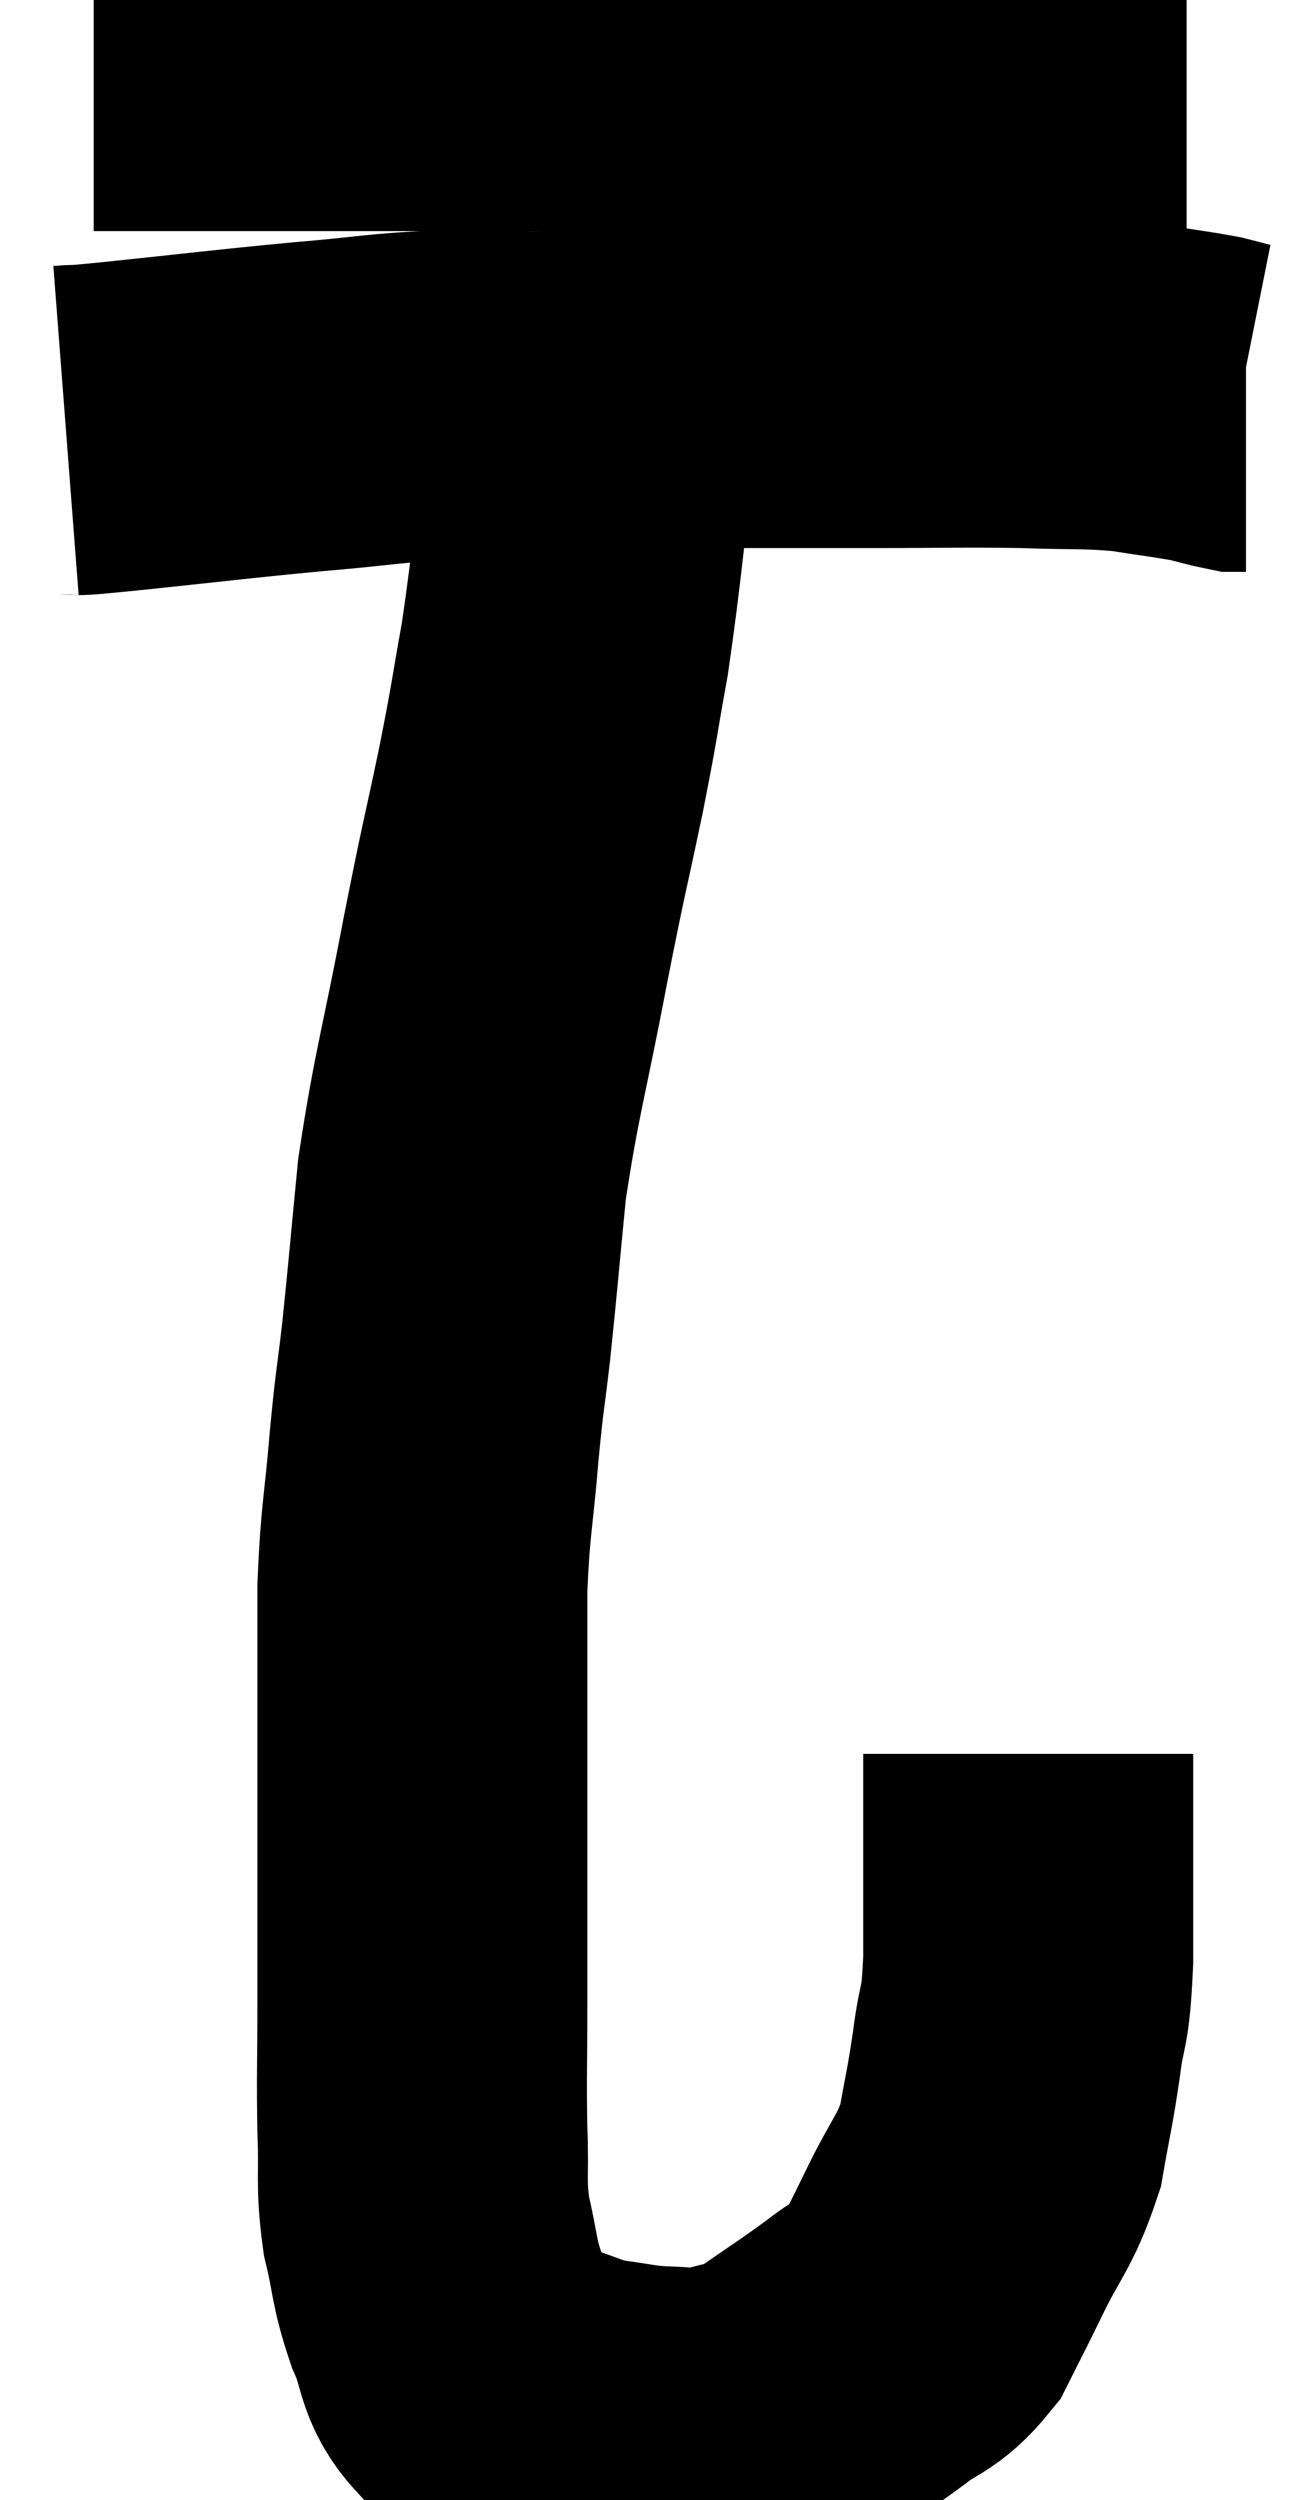 <svg xmlns="http://www.w3.org/2000/svg" viewBox="13.7 6.92 19.88 37.86" width="19.88" height="37.86"><path d="M 15.12 7.92 C 16.56 7.92, 16.605 7.92, 18 7.92 C 19.35 7.92, 19.455 7.92, 20.7 7.92 C 21.84 7.92, 21.825 7.92, 22.98 7.92 C 24.15 7.92, 24.195 7.92, 25.32 7.92 C 26.4 7.92, 26.595 7.92, 27.48 7.92 C 28.17 7.92, 28.2 7.92, 28.86 7.92 C 29.49 7.92, 29.58 7.92, 30.12 7.92 C 30.57 7.92, 30.675 7.92, 31.02 7.92 C 31.26 7.92, 31.335 7.92, 31.5 7.92 L 31.68 7.92" fill="none" stroke="black" stroke-width="5"></path><path d="M 14.7 13.44 C 15.09 13.41, 14.565 13.47, 15.48 13.38 C 16.92 13.23, 17.1 13.2, 18.36 13.08 C 19.44 12.99, 19.485 12.945, 20.52 12.9 C 21.51 12.9, 21.57 12.945, 22.5 12.9 C 23.37 12.81, 23.145 12.765, 24.24 12.72 C 25.56 12.72, 25.635 12.72, 26.88 12.72 C 28.05 12.72, 28.23 12.705, 29.22 12.72 C 30.03 12.75, 30.15 12.72, 30.84 12.78 C 31.41 12.87, 31.575 12.885, 31.98 12.96 C 32.22 13.02, 32.31 13.05, 32.46 13.08 C 32.52 13.08, 32.55 13.08, 32.58 13.08 L 32.58 13.08" fill="none" stroke="black" stroke-width="5"></path><path d="M 22.68 13.32 C 22.47 15.03, 22.455 15.39, 22.26 16.74 C 22.08 17.73, 22.125 17.58, 21.9 18.72 C 21.63 20.01, 21.66 19.785, 21.36 21.3 C 21.03 23.04, 20.925 23.295, 20.7 24.78 C 20.58 26.01, 20.565 26.235, 20.46 27.24 C 20.37 28.02, 20.37 27.87, 20.28 28.8 C 20.19 29.88, 20.145 29.91, 20.1 30.96 C 20.1 31.98, 20.1 31.83, 20.1 33 C 20.1 34.32, 20.1 34.575, 20.1 35.64 C 20.1 36.45, 20.1 36.375, 20.1 37.26 C 20.1 38.22, 20.085 38.34, 20.1 39.18 C 20.13 39.9, 20.07 39.945, 20.16 40.62 C 20.31 41.25, 20.265 41.295, 20.46 41.88 C 20.7 42.42, 20.61 42.6, 20.94 42.96 C 21.36 43.14, 21.33 43.155, 21.78 43.32 C 22.26 43.47, 22.26 43.515, 22.74 43.62 C 23.22 43.68, 23.235 43.71, 23.7 43.74 C 24.15 43.74, 24.12 43.83, 24.6 43.74 C 25.11 43.56, 25.065 43.68, 25.62 43.38 C 26.22 42.96, 26.31 42.915, 26.82 42.54 C 27.24 42.21, 27.33 42.285, 27.66 41.88 C 27.9 41.4, 27.84 41.535, 28.14 40.92 C 28.5 40.17, 28.62 40.14, 28.86 39.42 C 28.98 38.73, 28.995 38.745, 29.1 38.04 C 29.19 37.32, 29.235 37.59, 29.28 36.6 C 29.28 35.34, 29.28 34.815, 29.28 34.08 C 29.28 33.87, 29.28 33.765, 29.28 33.66 C 29.28 33.66, 29.28 33.705, 29.28 33.66 L 29.28 33.48" fill="none" stroke="black" stroke-width="5"></path></svg>